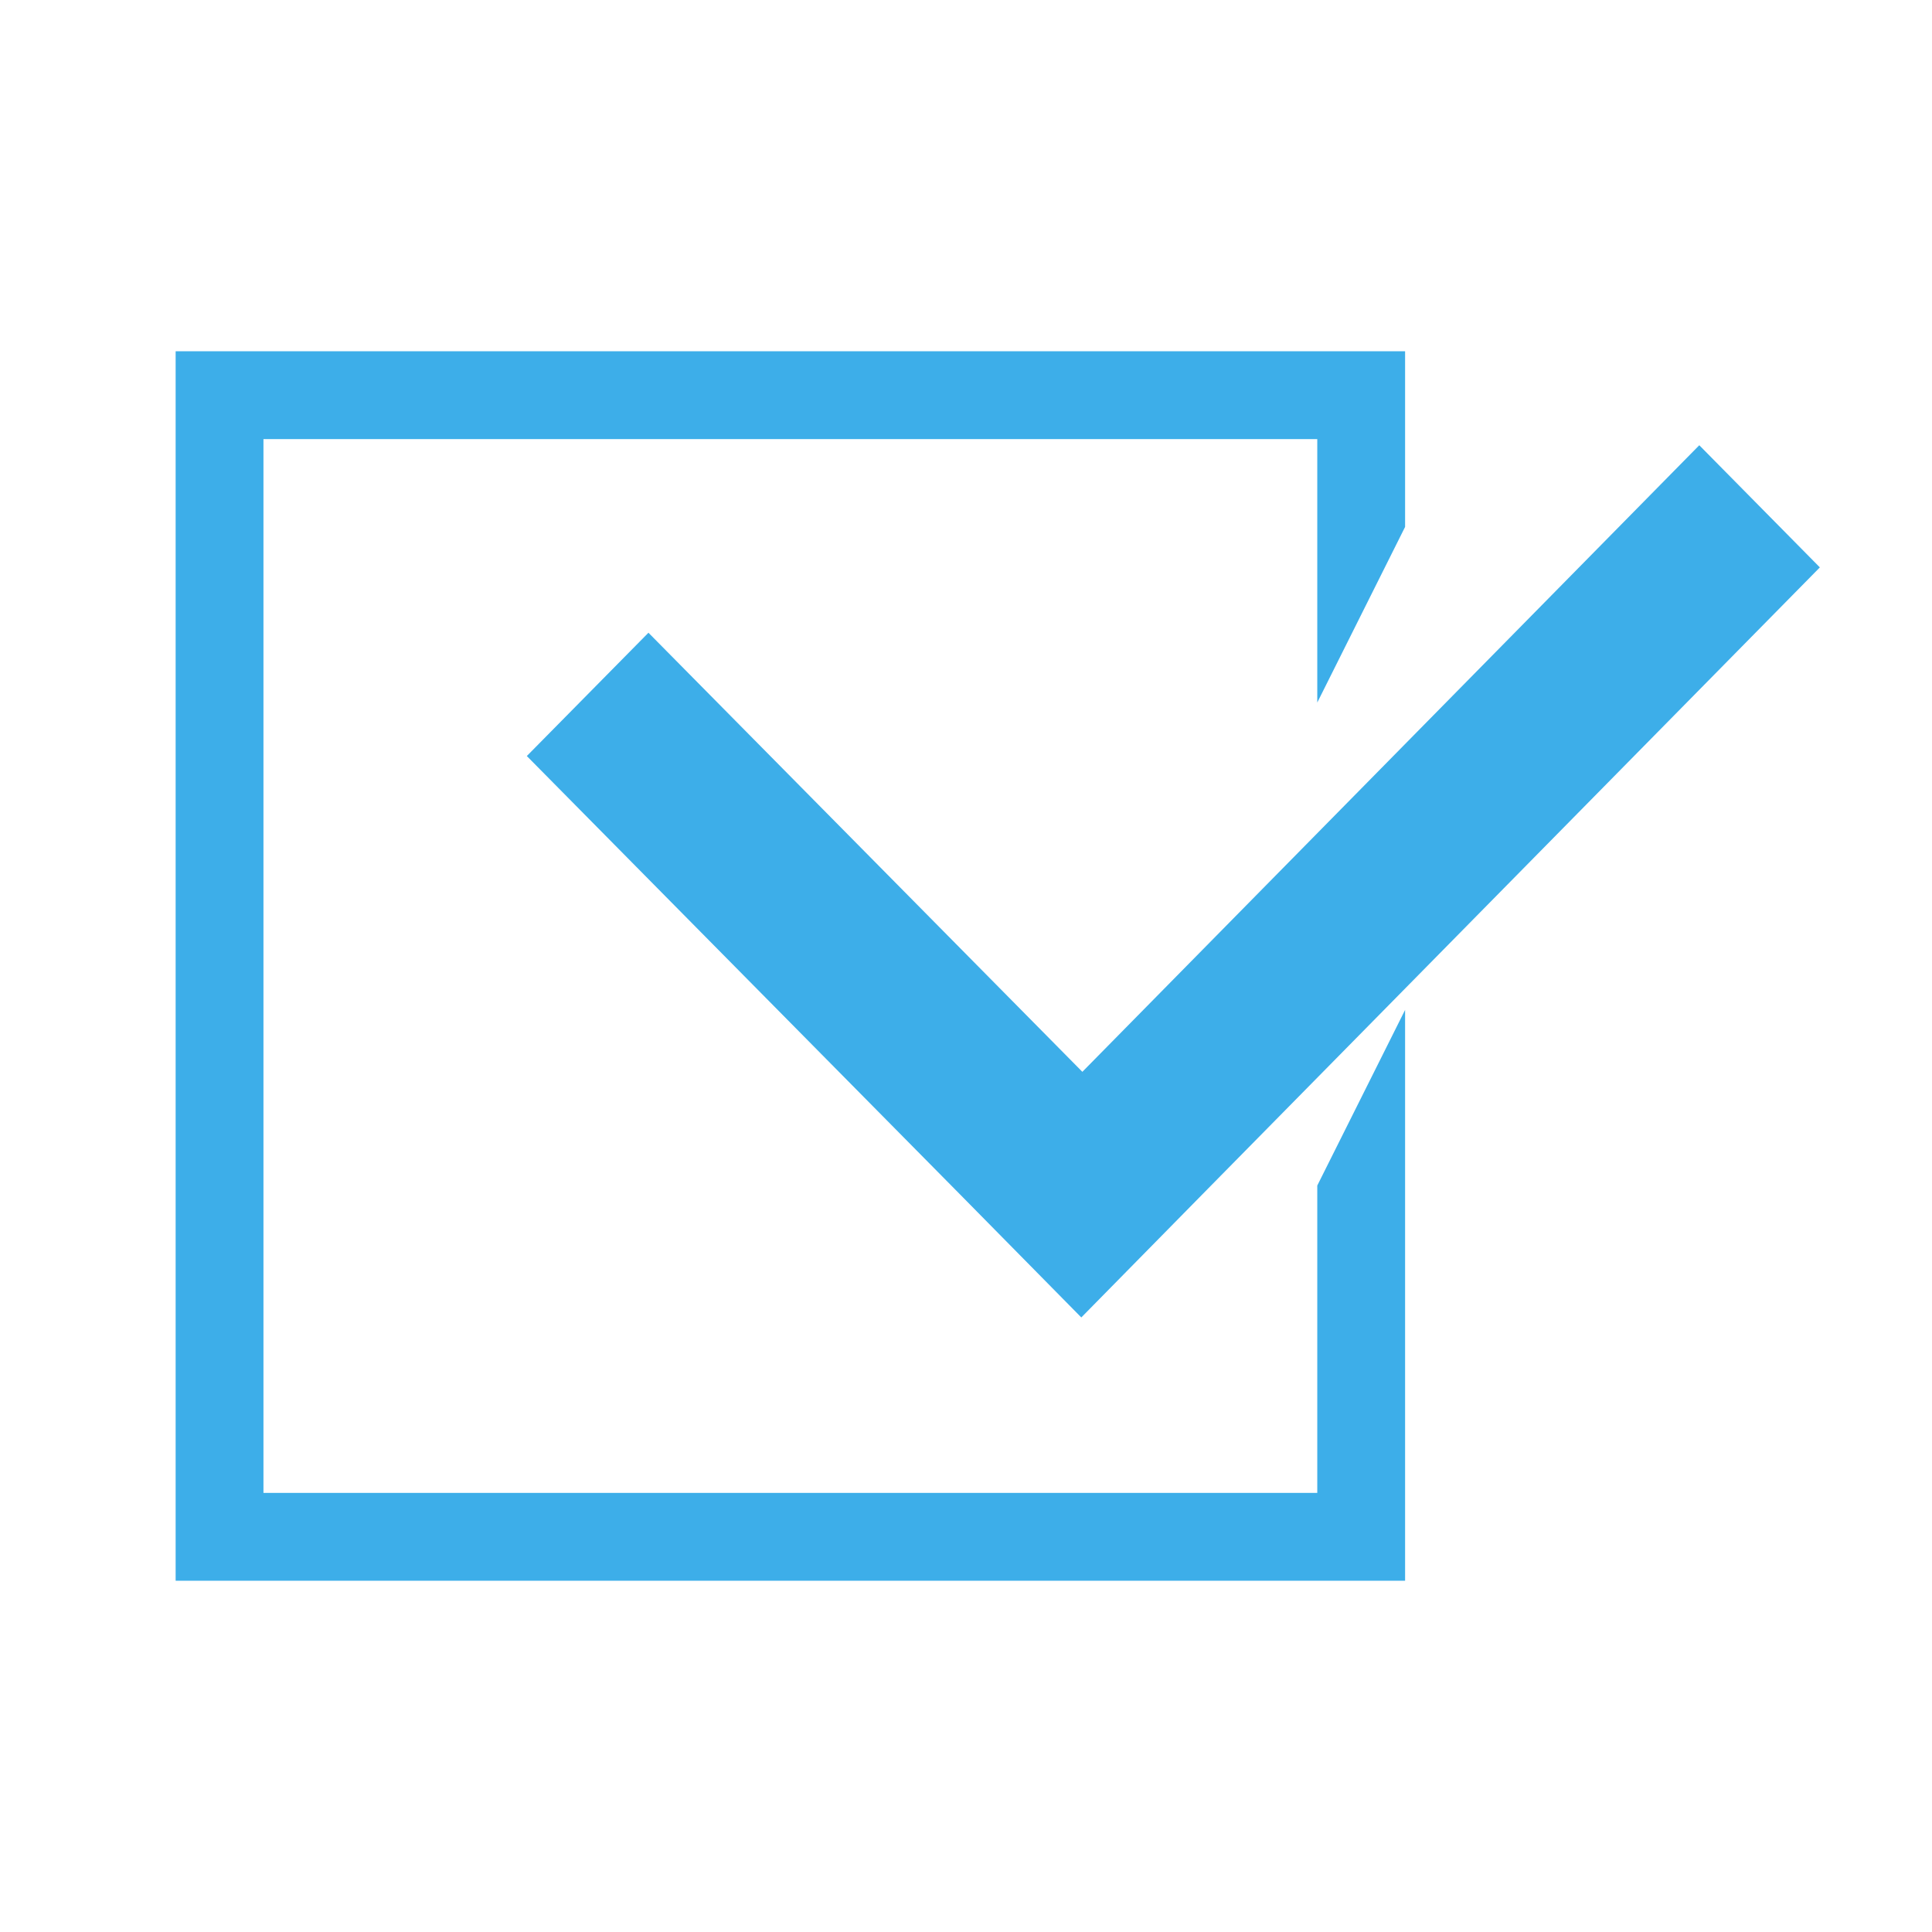 <svg xmlns="http://www.w3.org/2000/svg" id="svg2" width="22" height="22" version="1.1">
 <defs id="defs12">
  <style id="current-color-scheme" type="text/css">
   .ColorScheme-Text { color:#232627; } .ColorScheme-Highlight { color:#3daee9; }
  </style>
 </defs>
 <path id="path6" style="color:#232627;fill:#3daee9;fill-opacity:1" class="ColorScheme-Text" d="m 2,4 v 14 h 14 v -6.5 l -1,2 V 17 H 3 V 5 H 15 V 8 L 16,6 V 4 Z"/>
 <path id="path8" style="color:#3daee9;fill:#3daee9;fill-opacity:1" class="ColorScheme-Highlight" d="m 19.35,5.07 -7.025,7.135 -4.941,-5 -1.385,1.404 4.943,5.002 1.371,1.391 1.383,-1.406 L 20.723,6.461 19.35,5.07 Z"/>
</svg>
